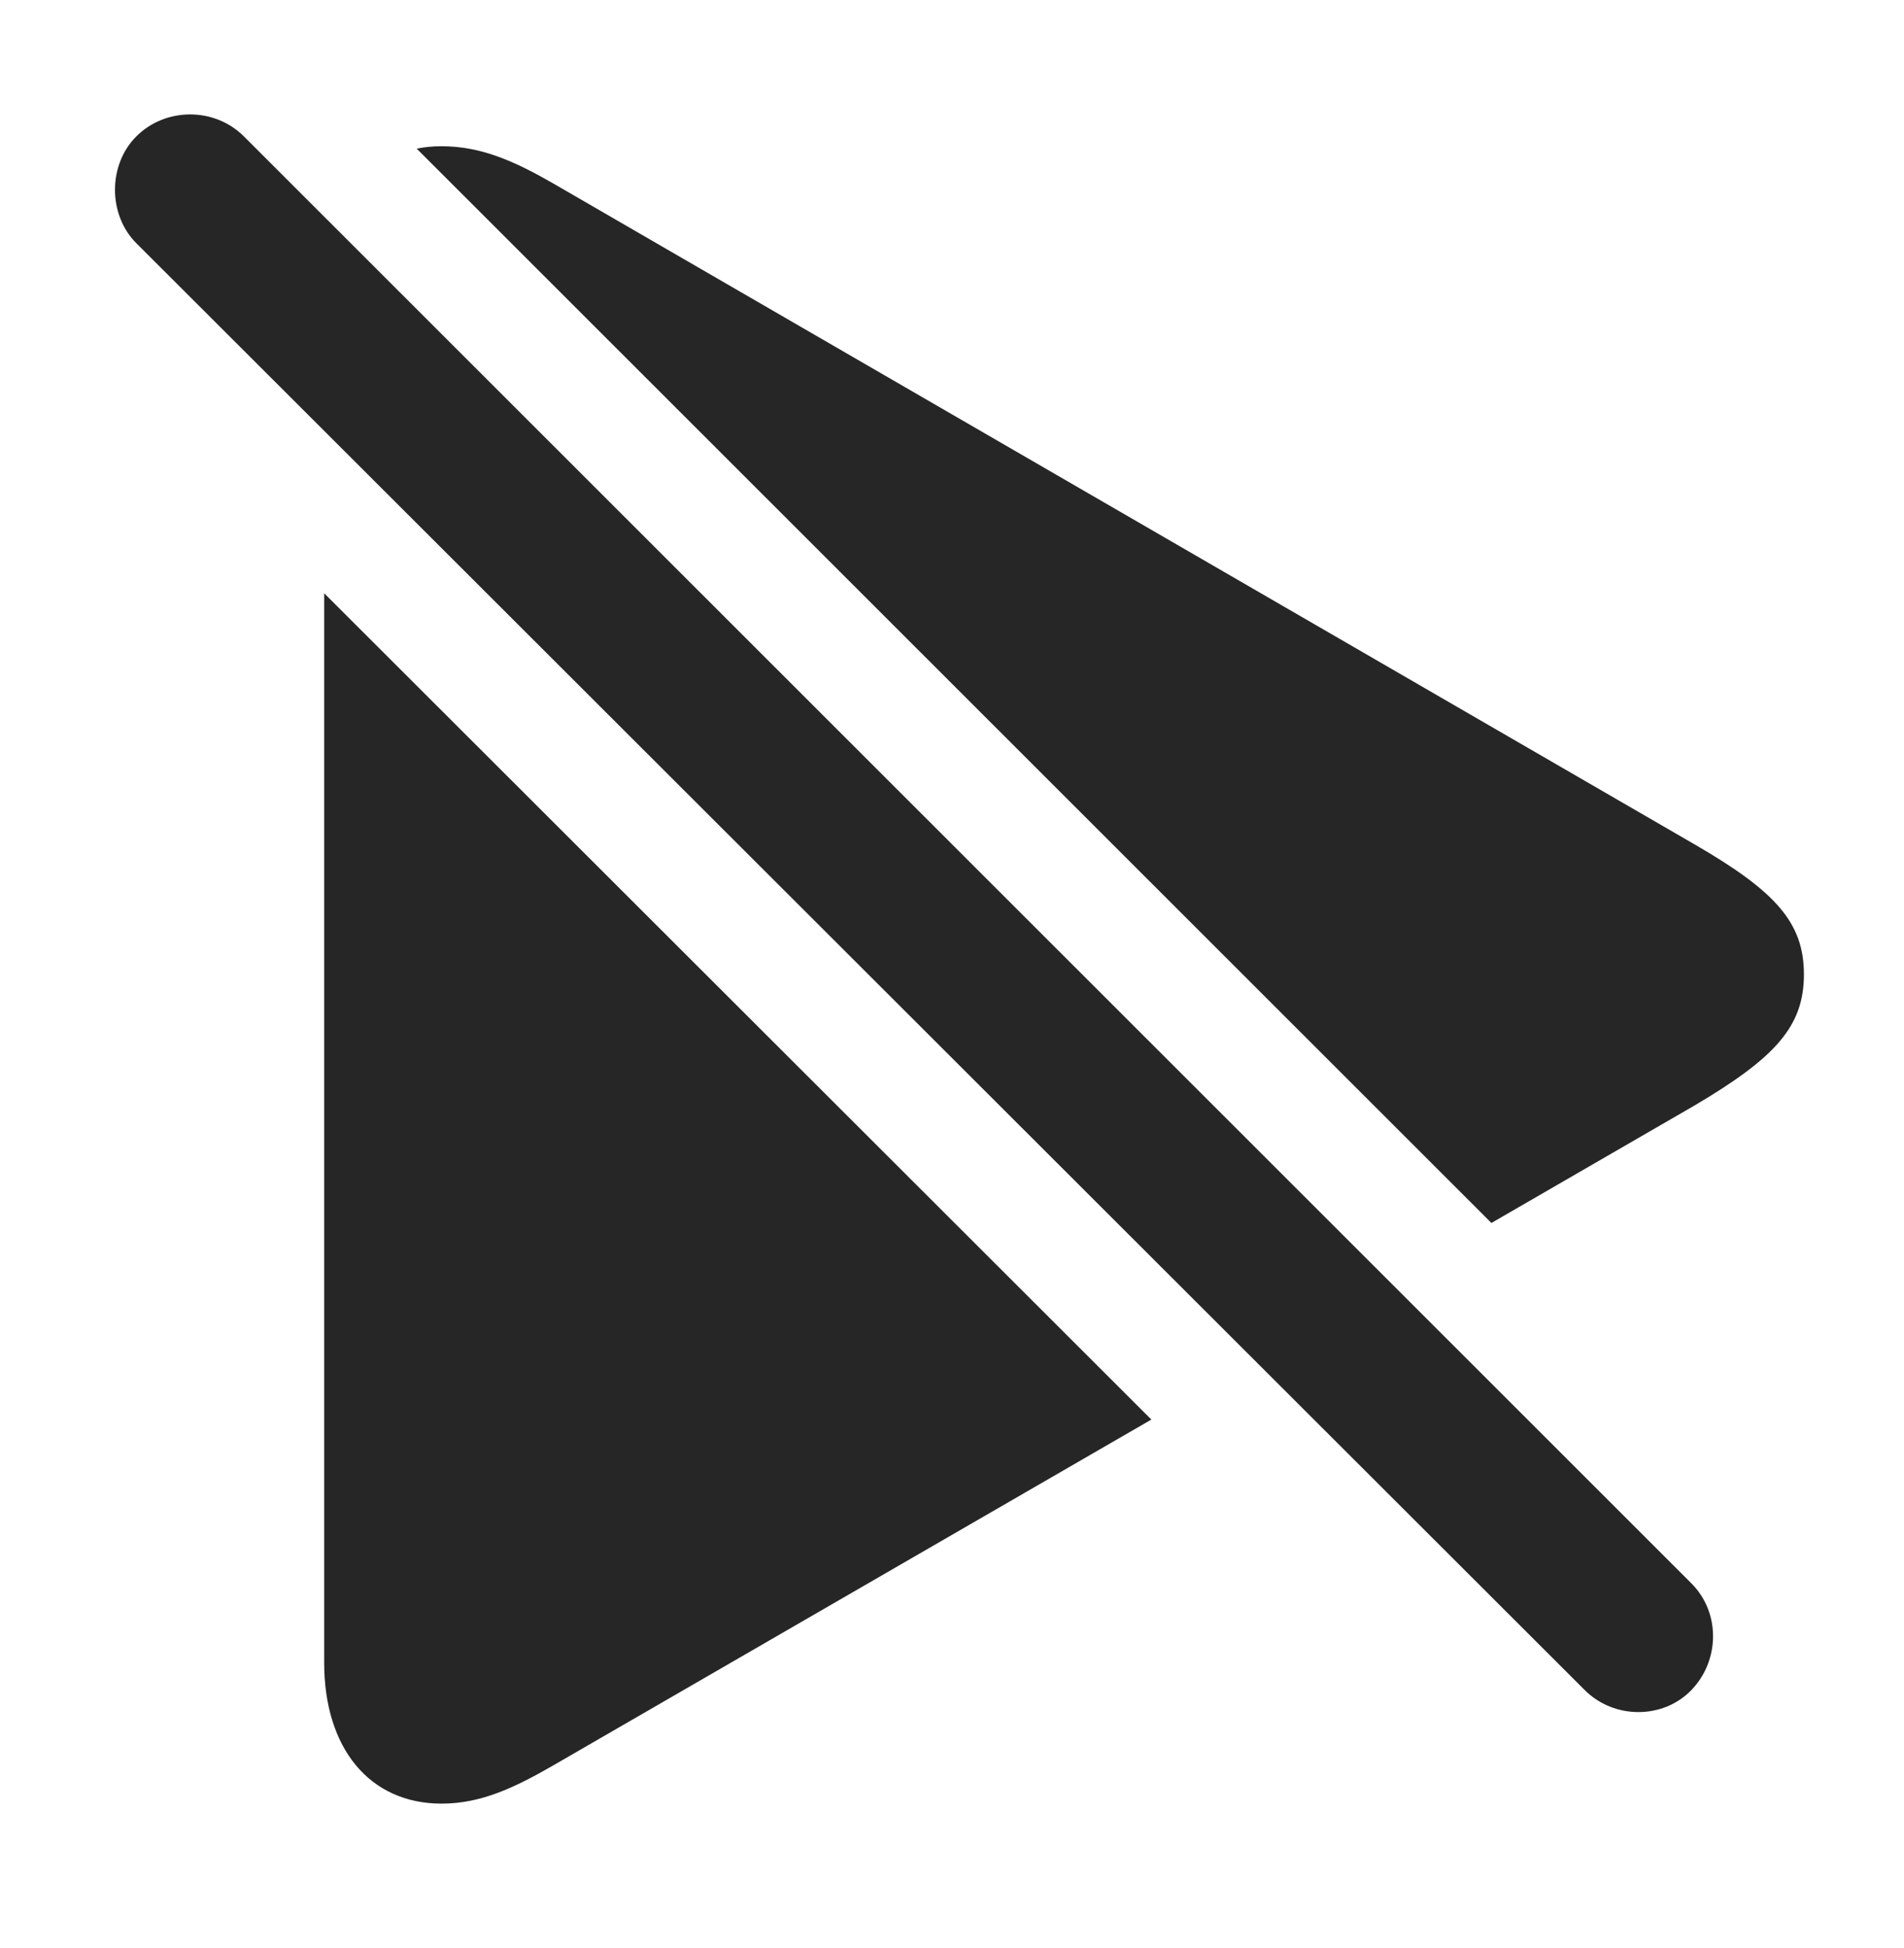 <?xml version="1.0" encoding="UTF-8"?>
<!--Generator: Apple Native CoreSVG 232.5-->
<!DOCTYPE svg
PUBLIC "-//W3C//DTD SVG 1.1//EN"
       "http://www.w3.org/Graphics/SVG/1.1/DTD/svg11.dtd">
<svg version="1.1" xmlns="http://www.w3.org/2000/svg" xmlns:xlink="http://www.w3.org/1999/xlink" width="94.995" height="97.156">
 <g>
  <rect height="97.156" opacity="0" width="94.995" x="0" y="0"/>
  <path d="M57.444 70.804L27.6 88.055C25.647 89.178 23.987 89.96 22.034 89.96C18.42 89.96 16.174 87.177 16.174 82.928L16.174 29.59ZM27.6 9.149L84.534 42.108C88.586 44.452 90.002 46.014 90.002 48.602C90.002 51.19 88.586 52.753 84.534 55.145L74.41 60.998L20.789 7.413C21.182 7.333 21.598 7.294 22.034 7.294C23.987 7.294 25.647 8.026 27.6 9.149Z" fill="#000000" fill-opacity="0.85"/>
  <path d="M79.065 84.296C80.53 85.76 82.971 85.76 84.387 84.296C85.803 82.831 85.852 80.438 84.387 78.973L12.17 6.805C10.706 5.341 8.264 5.341 6.799 6.805C5.383 8.221 5.383 10.712 6.799 12.128Z" fill="#000000" fill-opacity="0.85"/>
 </g>
</svg>
